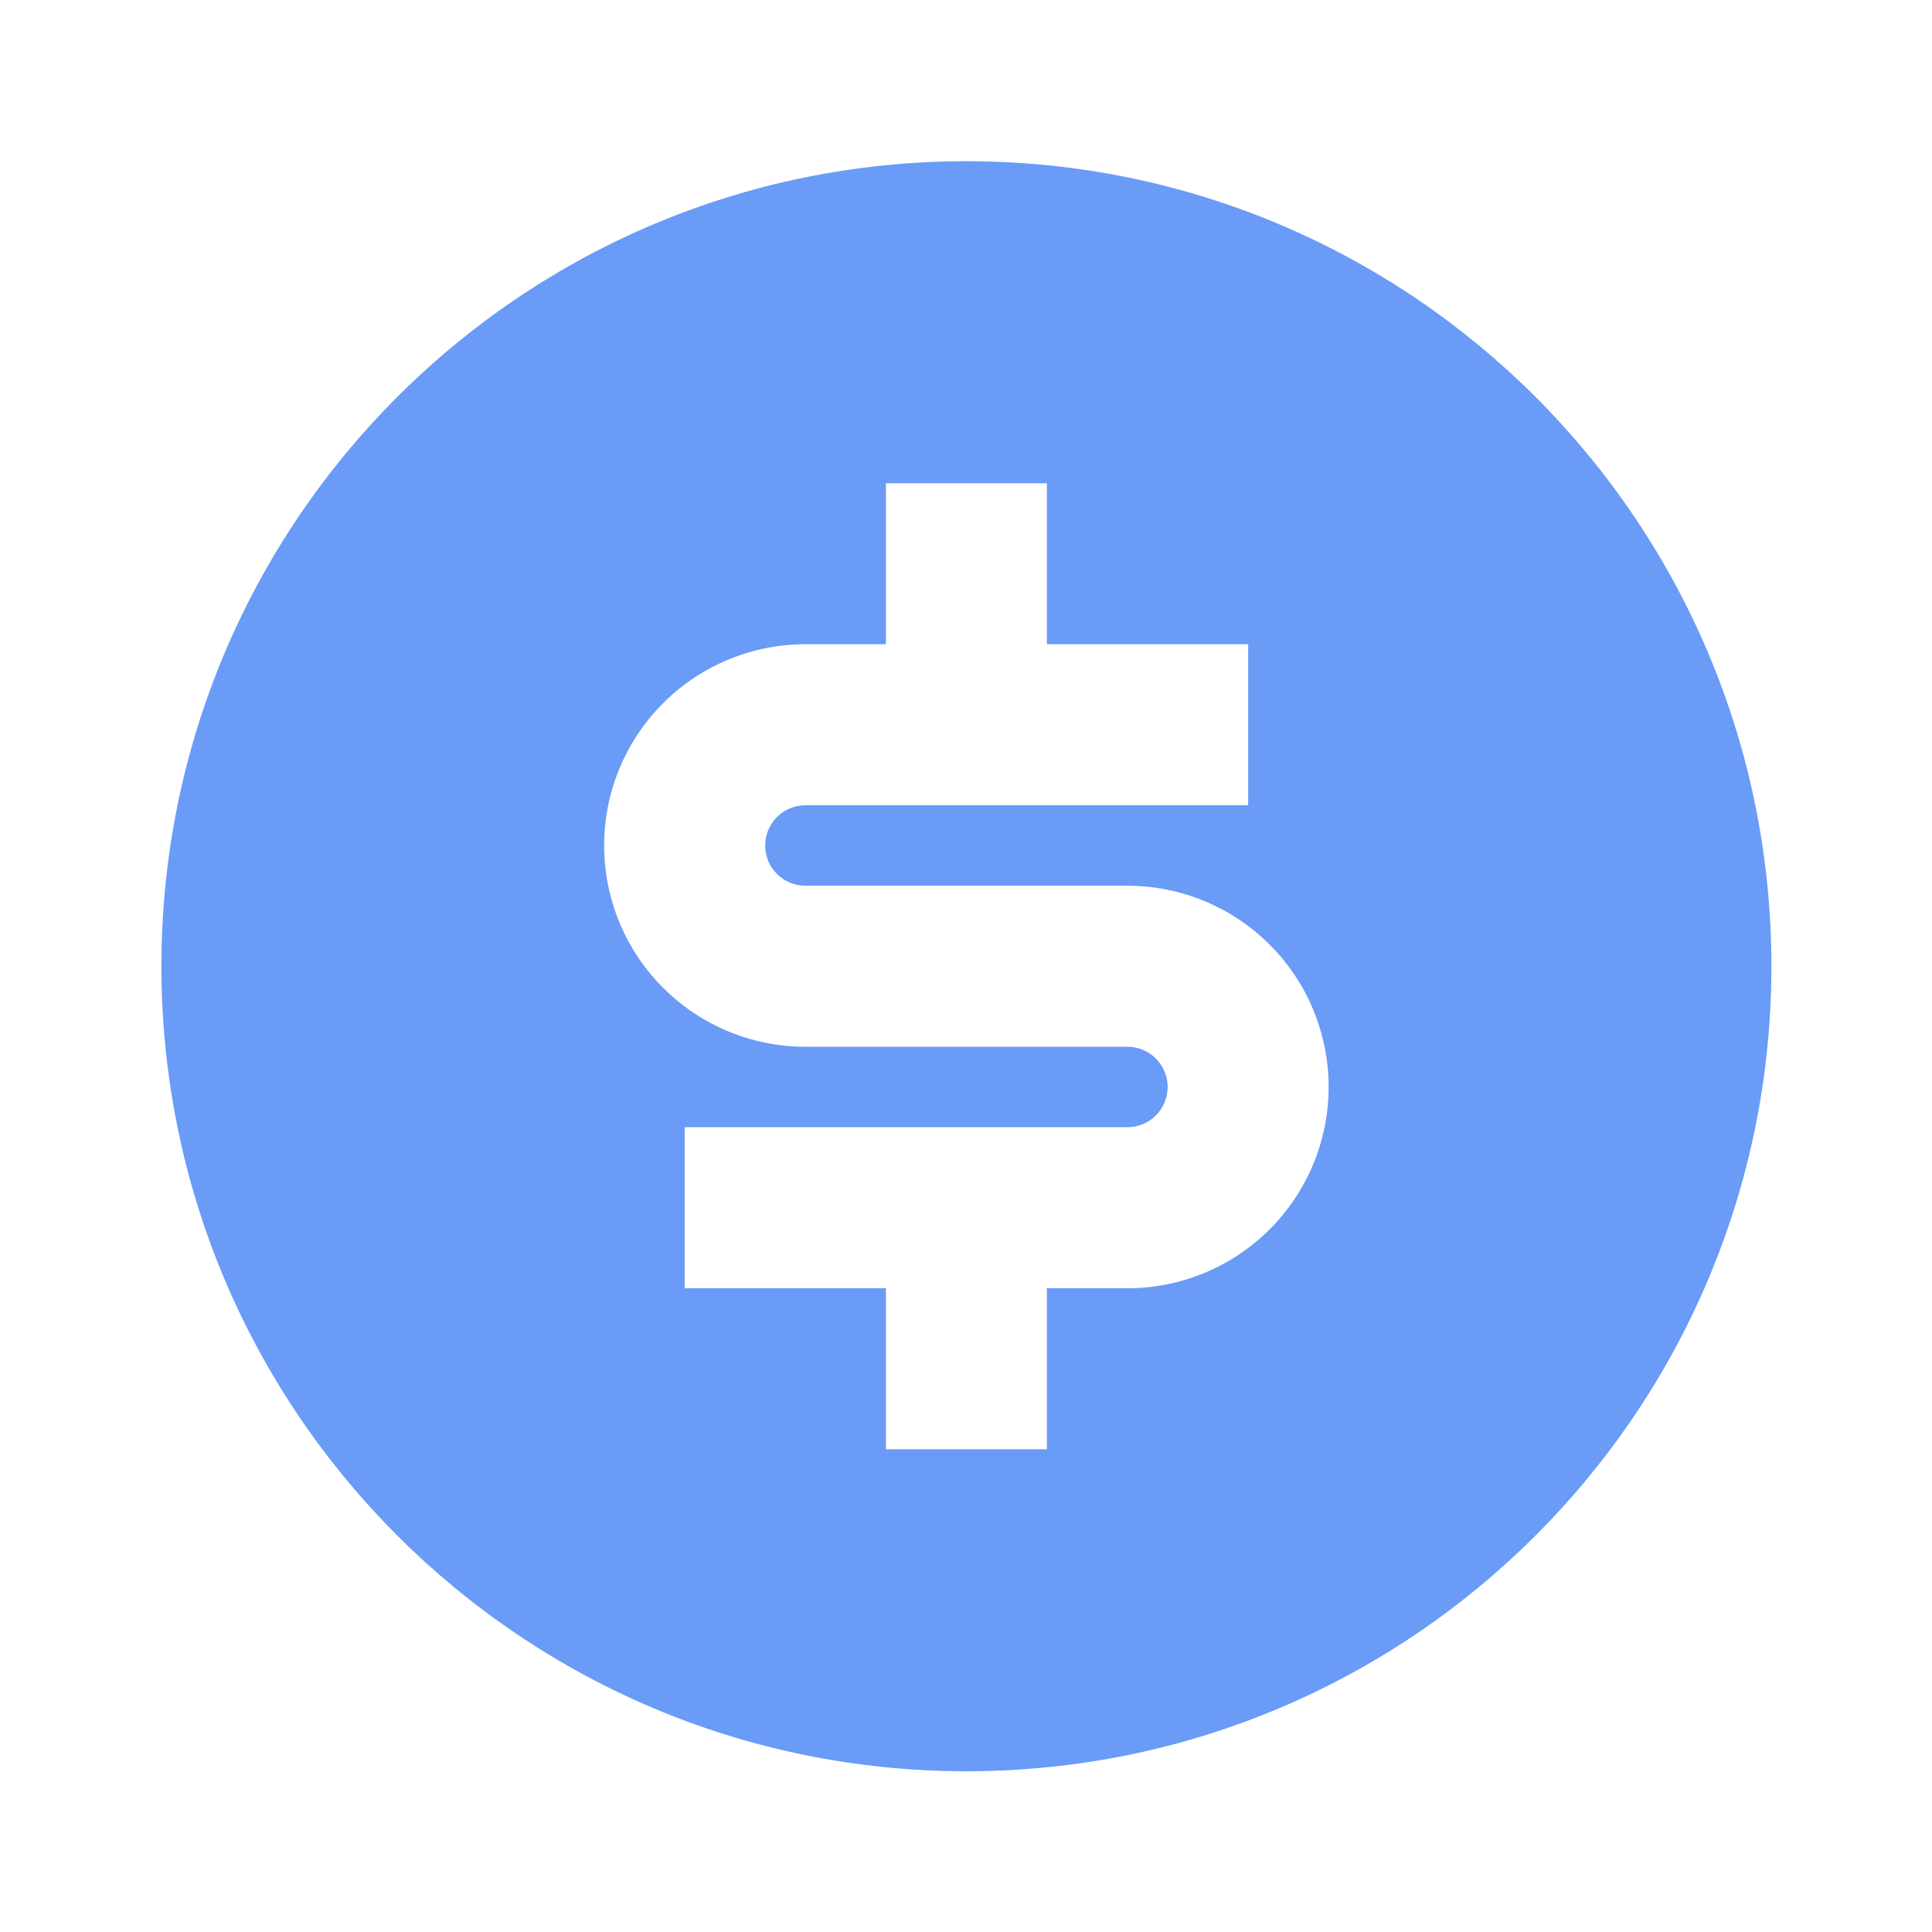 <svg width="40" height="40" viewBox="0 0 40 40" fill="none" xmlns="http://www.w3.org/2000/svg">
<path d="M20.008 36.672C10.803 36.672 3.342 29.21 3.342 20.005C3.342 10.8 10.803 3.338 20.008 3.338C29.213 3.338 36.675 10.8 36.675 20.005C36.675 29.21 29.213 36.672 20.008 36.672ZM14.175 23.338V26.672H18.342V30.005H21.675V26.672H23.342C24.447 26.672 25.506 26.233 26.288 25.451C27.069 24.67 27.508 23.61 27.508 22.505C27.508 21.4 27.069 20.34 26.288 19.559C25.506 18.777 24.447 18.338 23.342 18.338H16.675C16.454 18.338 16.242 18.251 16.086 18.094C15.929 17.938 15.842 17.726 15.842 17.505C15.842 17.284 15.929 17.072 16.086 16.916C16.242 16.759 16.454 16.672 16.675 16.672H25.842V13.338H21.675V10.005H18.342V13.338H16.675C15.57 13.338 14.51 13.777 13.729 14.559C12.947 15.34 12.508 16.4 12.508 17.505C12.508 18.61 12.947 19.67 13.729 20.451C14.51 21.233 15.57 21.672 16.675 21.672H23.342C23.563 21.672 23.774 21.759 23.931 21.916C24.087 22.072 24.175 22.284 24.175 22.505C24.175 22.726 24.087 22.938 23.931 23.094C23.774 23.251 23.563 23.338 23.342 23.338H14.175Z" fill="#699BF7"/>
</svg>
